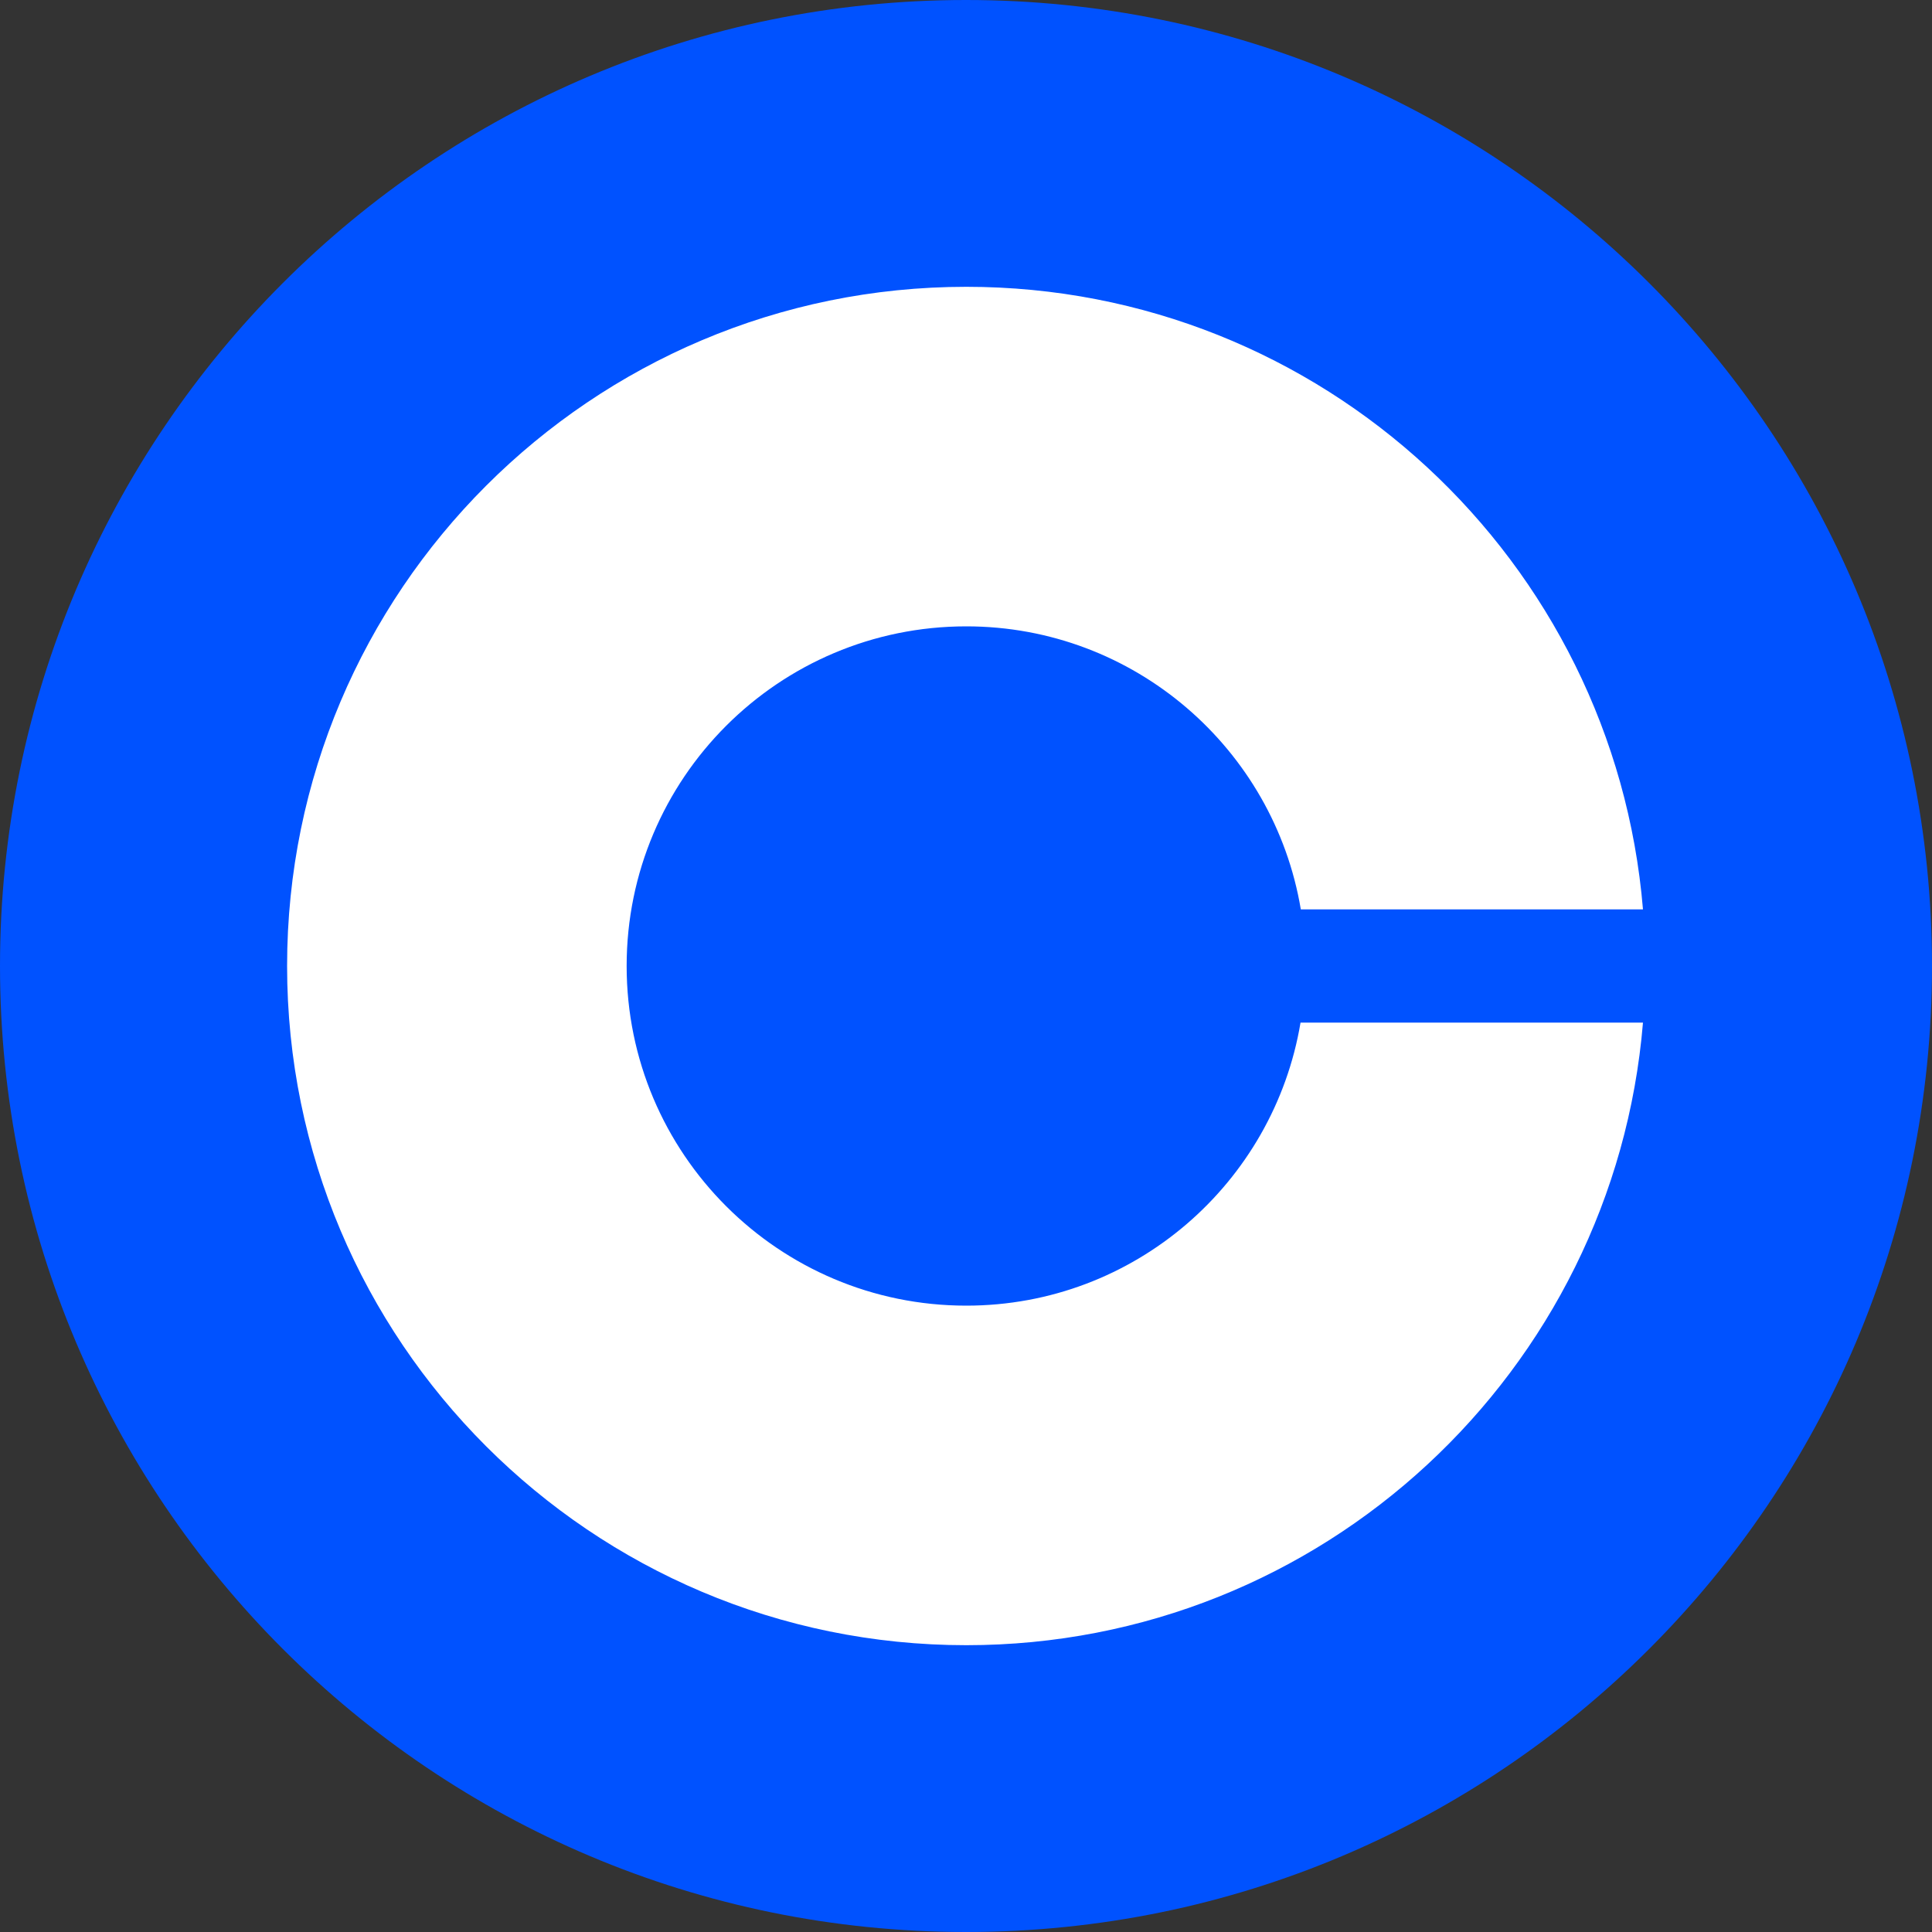 <svg width="20" height="20" viewBox="0 0 20 20" fill="none" xmlns="http://www.w3.org/2000/svg">
<rect x="0" y="0" width="20" height="20" fill="#333333" stroke="none"/>
<path d="M20 10C20 4.477 15.523 0 10 0C4.477 0 0 4.477 0 10C0 15.523 4.477 20 10 20C15.523 20 20 15.523 20 10Z" fill="#0052FF"/>
<path d="M10.003 13.516C8.061 13.516 6.487 11.942 6.487 10C6.487 8.058 8.061 6.484 10.003 6.484C11.743 6.484 13.188 7.753 13.466 9.414H17.008C16.709 5.805 13.688 2.969 10.003 2.969C6.121 2.969 2.972 6.118 2.972 10C2.972 13.882 6.121 17.031 10.003 17.031C13.688 17.031 16.709 14.195 17.008 10.586H13.463C13.185 12.247 11.743 13.516 10.003 13.516Z" fill="white"/>
</svg>
